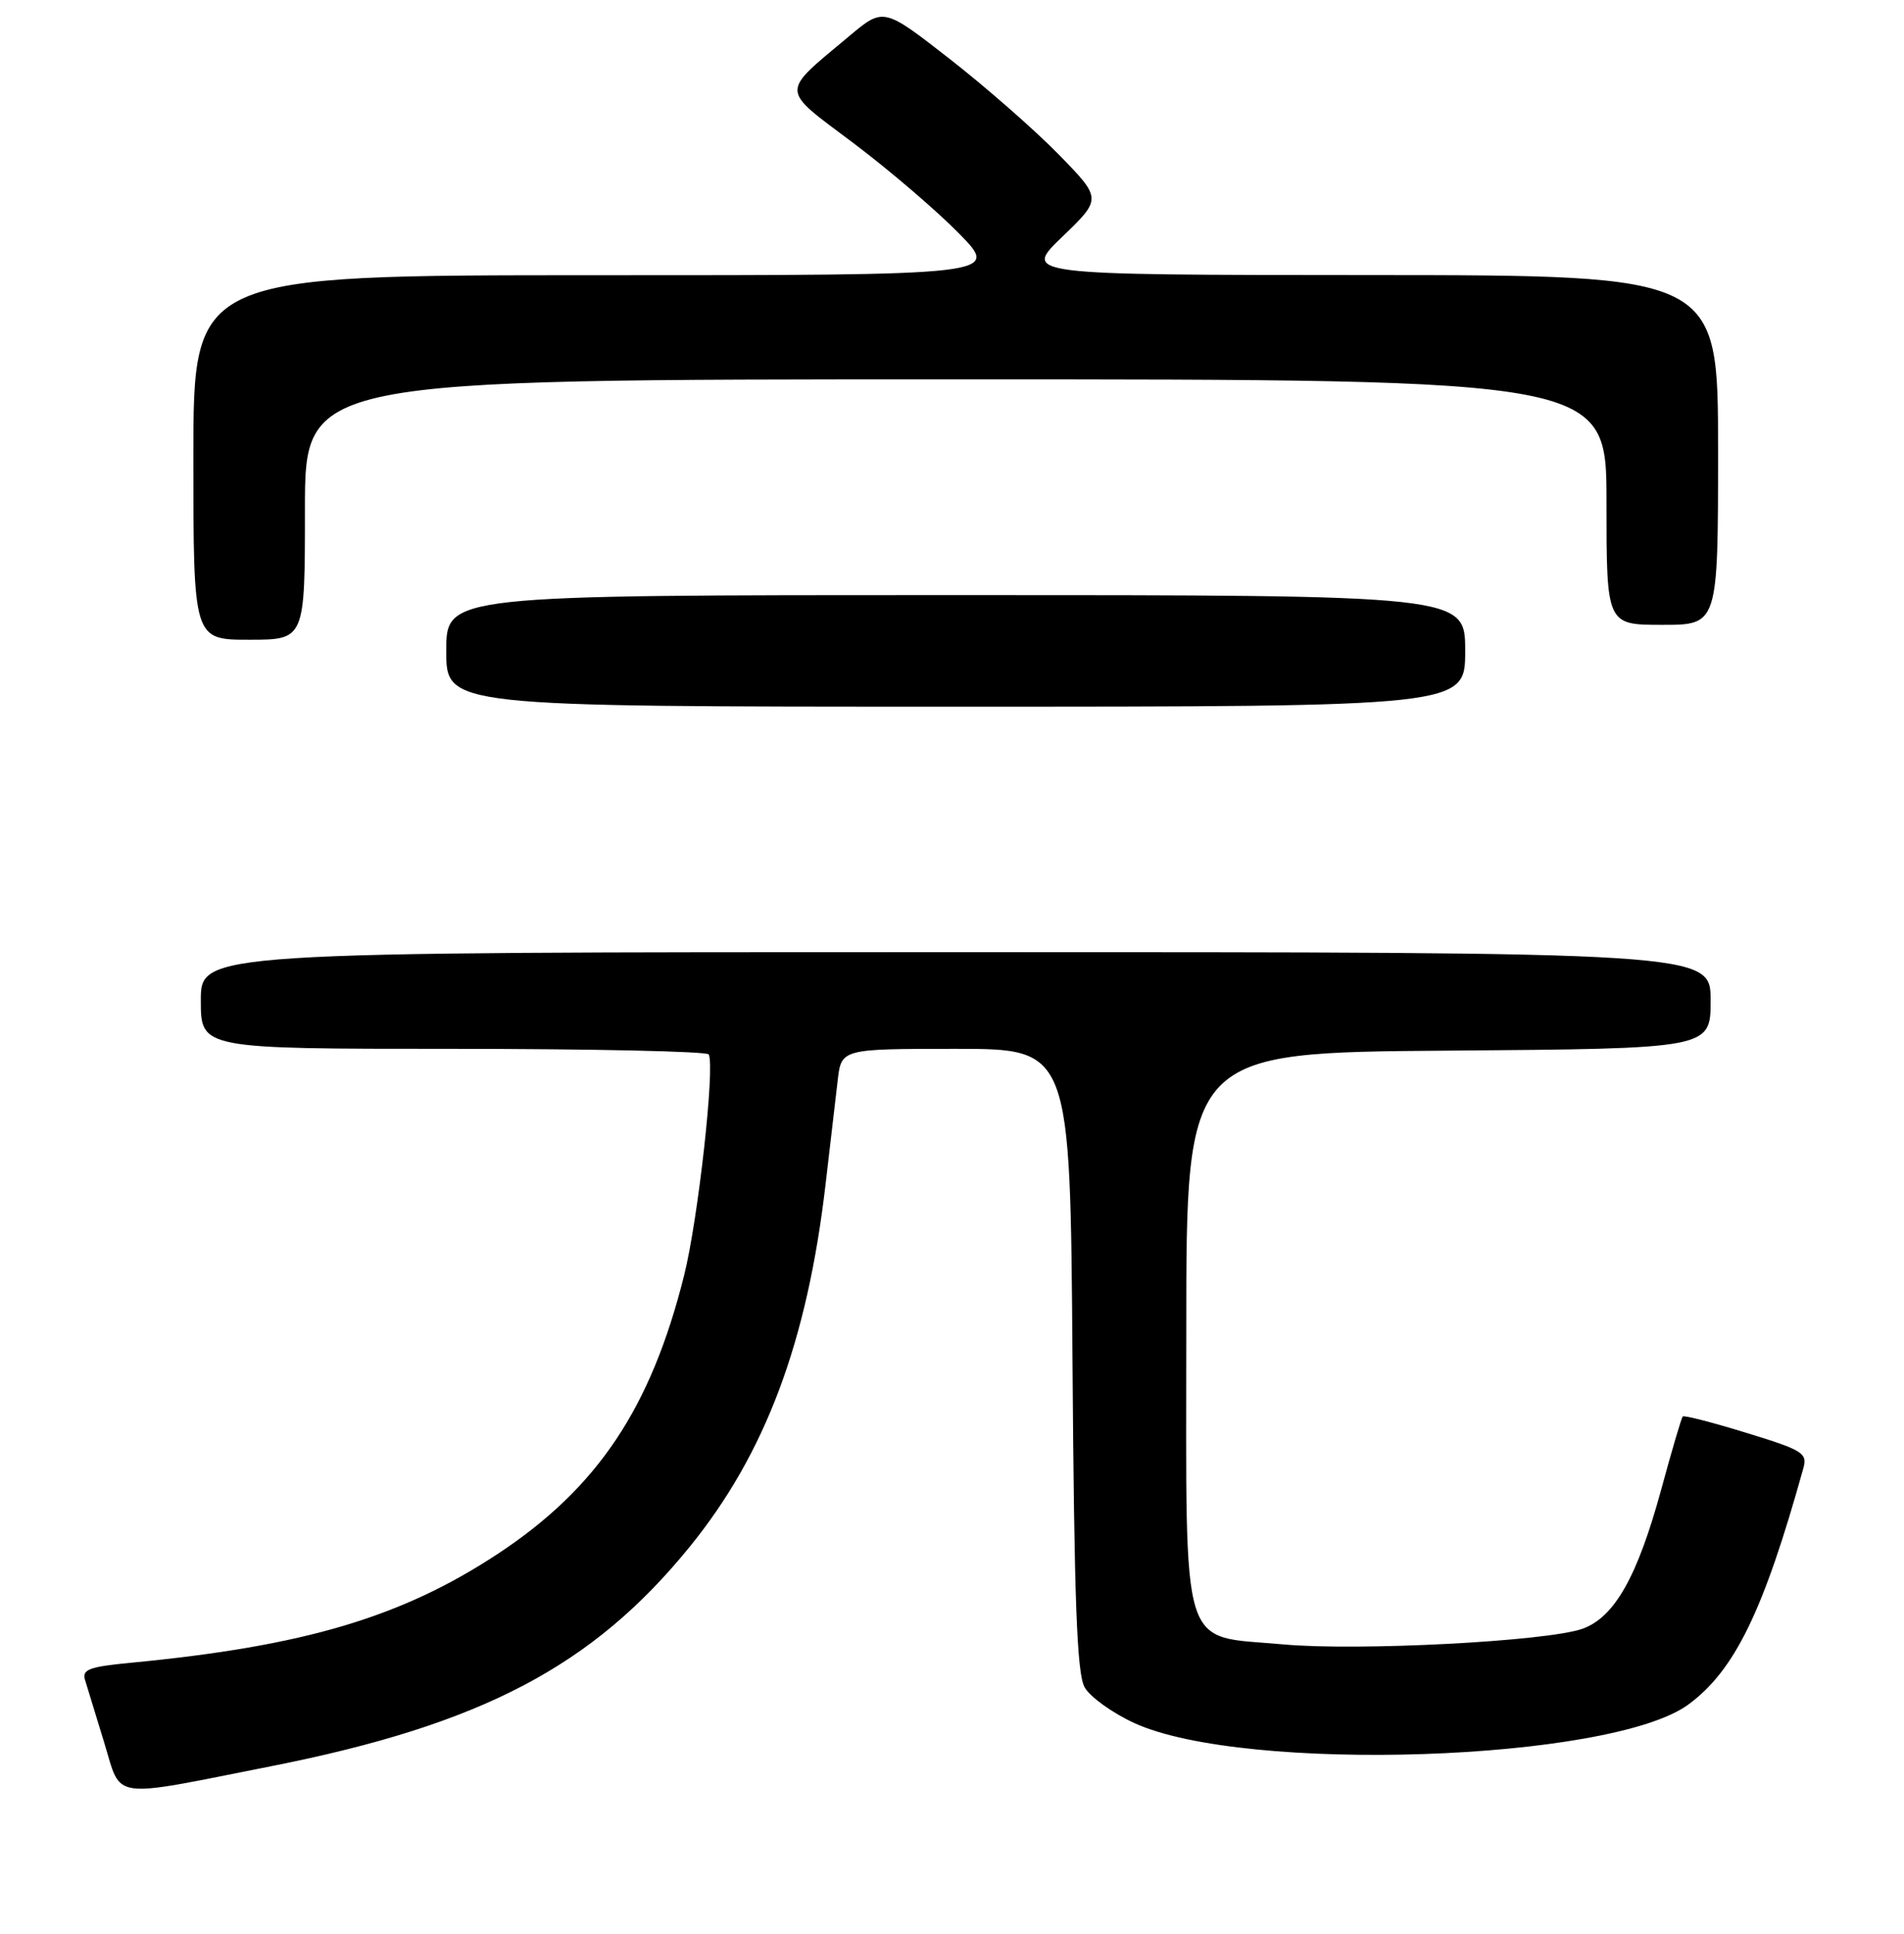 <?xml version="1.0" encoding="UTF-8" standalone="no"?>
<!DOCTYPE svg PUBLIC "-//W3C//DTD SVG 1.1//EN" "http://www.w3.org/Graphics/SVG/1.1/DTD/svg11.dtd" >
<svg xmlns="http://www.w3.org/2000/svg" xmlns:xlink="http://www.w3.org/1999/xlink" version="1.1" viewBox="0 0 256 260">
 <g >
 <path fill="currentColor"
d=" M 36.50 237.43 C 64.73 231.84 79.67 224.01 92.70 207.98 C 102.90 195.45 108.53 180.43 111.00 159.21 C 111.62 153.87 112.35 147.59 112.63 145.25 C 113.12 141.00 113.12 141.00 128.51 141.00 C 143.90 141.00 143.90 141.00 144.20 182.75 C 144.43 215.30 144.79 225.02 145.84 226.84 C 146.57 228.13 149.58 230.29 152.52 231.64 C 167.36 238.43 216.58 236.78 227.00 229.15 C 233.24 224.57 237.13 216.58 242.48 197.33 C 243.03 195.35 242.35 194.93 234.83 192.63 C 230.29 191.23 226.43 190.24 226.25 190.42 C 226.08 190.59 224.79 194.96 223.39 200.12 C 220.17 211.95 217.09 217.41 212.77 218.96 C 208.01 220.65 182.63 221.98 172.52 221.06 C 158.49 219.78 159.50 223.07 159.50 178.72 C 159.50 141.50 159.50 141.50 194.75 141.24 C 230.00 140.97 230.00 140.97 230.00 134.49 C 230.00 128.00 230.00 128.00 128.50 128.00 C 27.00 128.00 27.00 128.00 27.00 134.50 C 27.00 141.00 27.00 141.00 60.94 141.00 C 79.61 141.00 95.06 141.34 95.29 141.75 C 96.15 143.36 93.87 163.92 91.98 171.46 C 87.51 189.33 80.33 200.06 66.90 208.91 C 53.98 217.41 40.94 221.29 17.71 223.52 C 12.00 224.06 11.00 224.43 11.43 225.83 C 11.71 226.75 12.87 230.54 14.01 234.26 C 16.40 242.05 14.51 241.78 36.50 237.43 Z  M 197.00 87.50 C 197.00 80.00 197.00 80.00 128.50 80.00 C 60.00 80.00 60.00 80.00 60.00 87.50 C 60.00 95.00 60.00 95.00 128.50 95.00 C 197.00 95.00 197.00 95.00 197.00 87.50 Z  M 41.00 68.50 C 41.00 51.00 41.00 51.00 128.50 51.00 C 216.00 51.00 216.00 51.00 216.00 67.50 C 216.00 84.00 216.00 84.00 223.50 84.00 C 231.00 84.00 231.00 84.00 231.00 60.50 C 231.00 37.00 231.00 37.00 184.25 36.98 C 137.50 36.96 137.50 36.96 142.83 31.83 C 148.15 26.71 148.15 26.71 142.33 20.75 C 139.12 17.47 132.52 11.69 127.65 7.89 C 118.79 0.99 118.79 0.99 114.15 4.88 C 104.84 12.68 104.80 11.77 114.75 19.24 C 119.56 22.86 125.96 28.34 128.97 31.41 C 134.43 37.00 134.43 37.00 80.22 37.00 C 26.00 37.00 26.00 37.00 26.00 61.50 C 26.00 86.00 26.00 86.00 33.50 86.00 C 41.00 86.00 41.00 86.00 41.00 68.50 Z "/>
</g>
</svg>